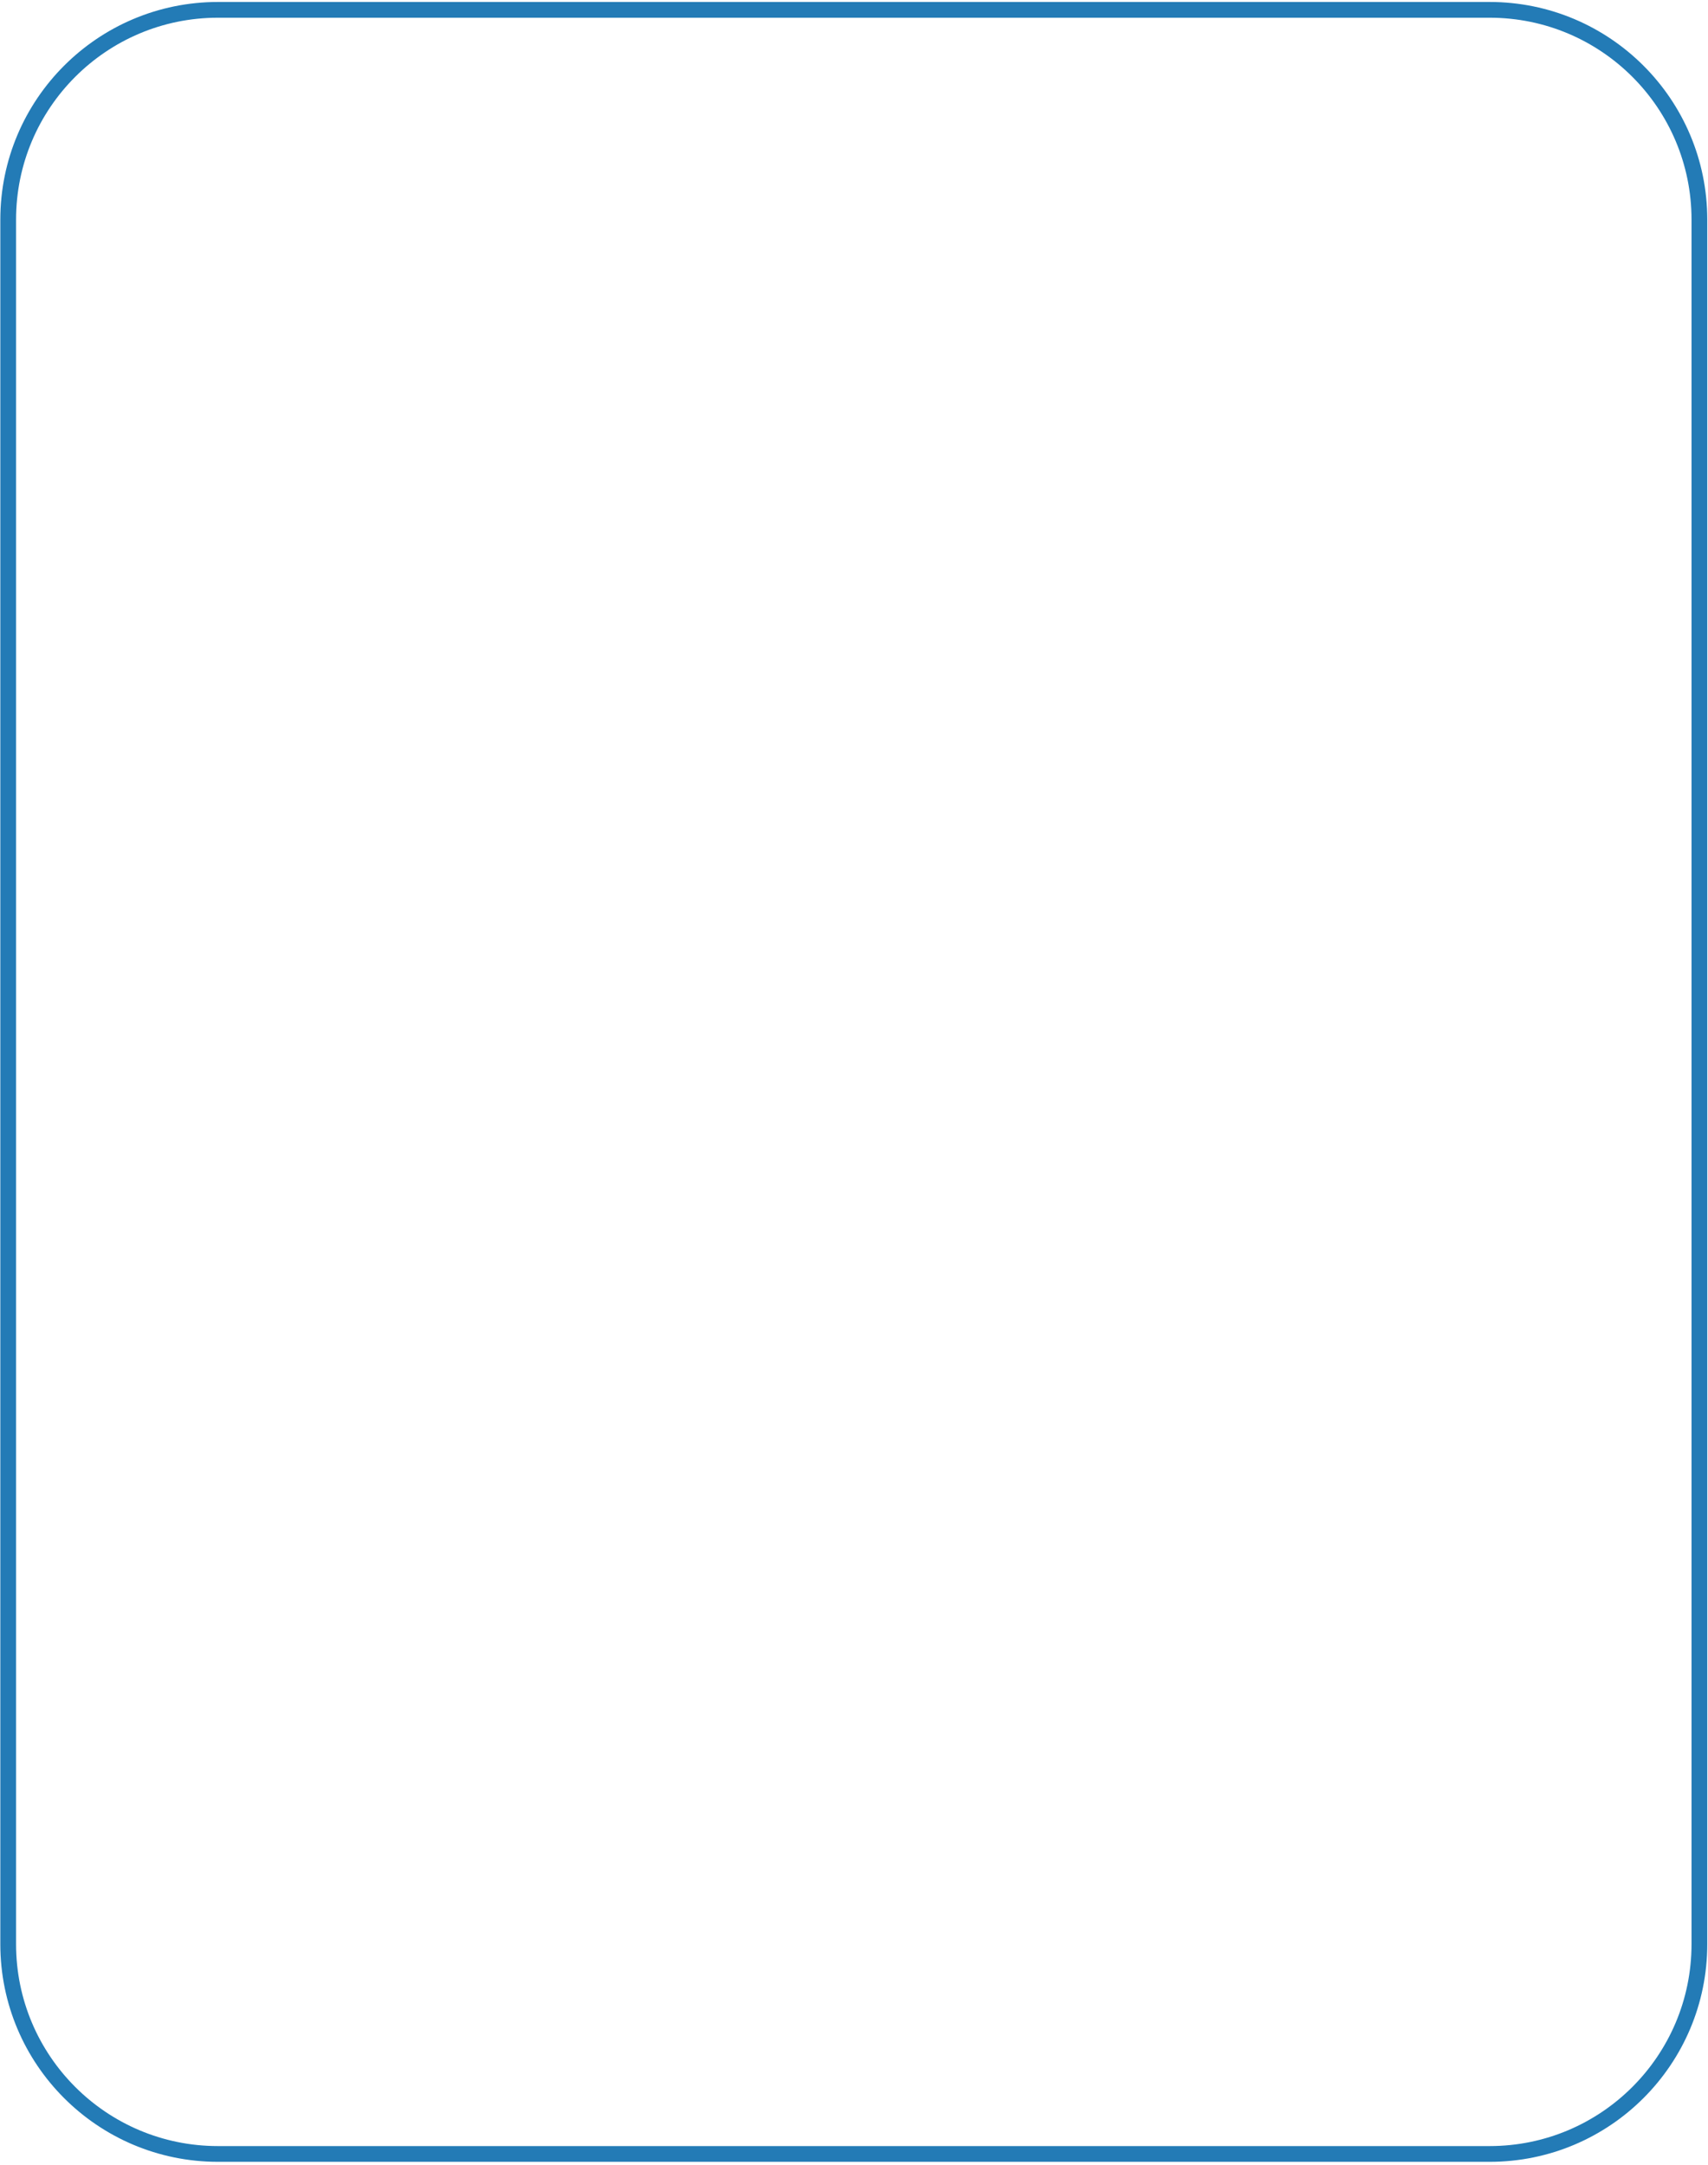 <?xml version="1.0" encoding="UTF-8" standalone="no"?><svg width='217' height='275' viewBox='0 0 217 275' fill='none' xmlns='http://www.w3.org/2000/svg'>
<path d='M189.257 1.25H27.691C12.973 1.25 1.041 13.181 1.041 27.9V246.929C1.041 261.648 12.973 273.579 27.691 273.579H189.257C203.975 273.579 215.907 261.648 215.907 246.929V27.9C215.907 13.181 203.975 1.25 189.257 1.25Z' stroke='#237BB6' stroke-width='2'/>
</svg>
